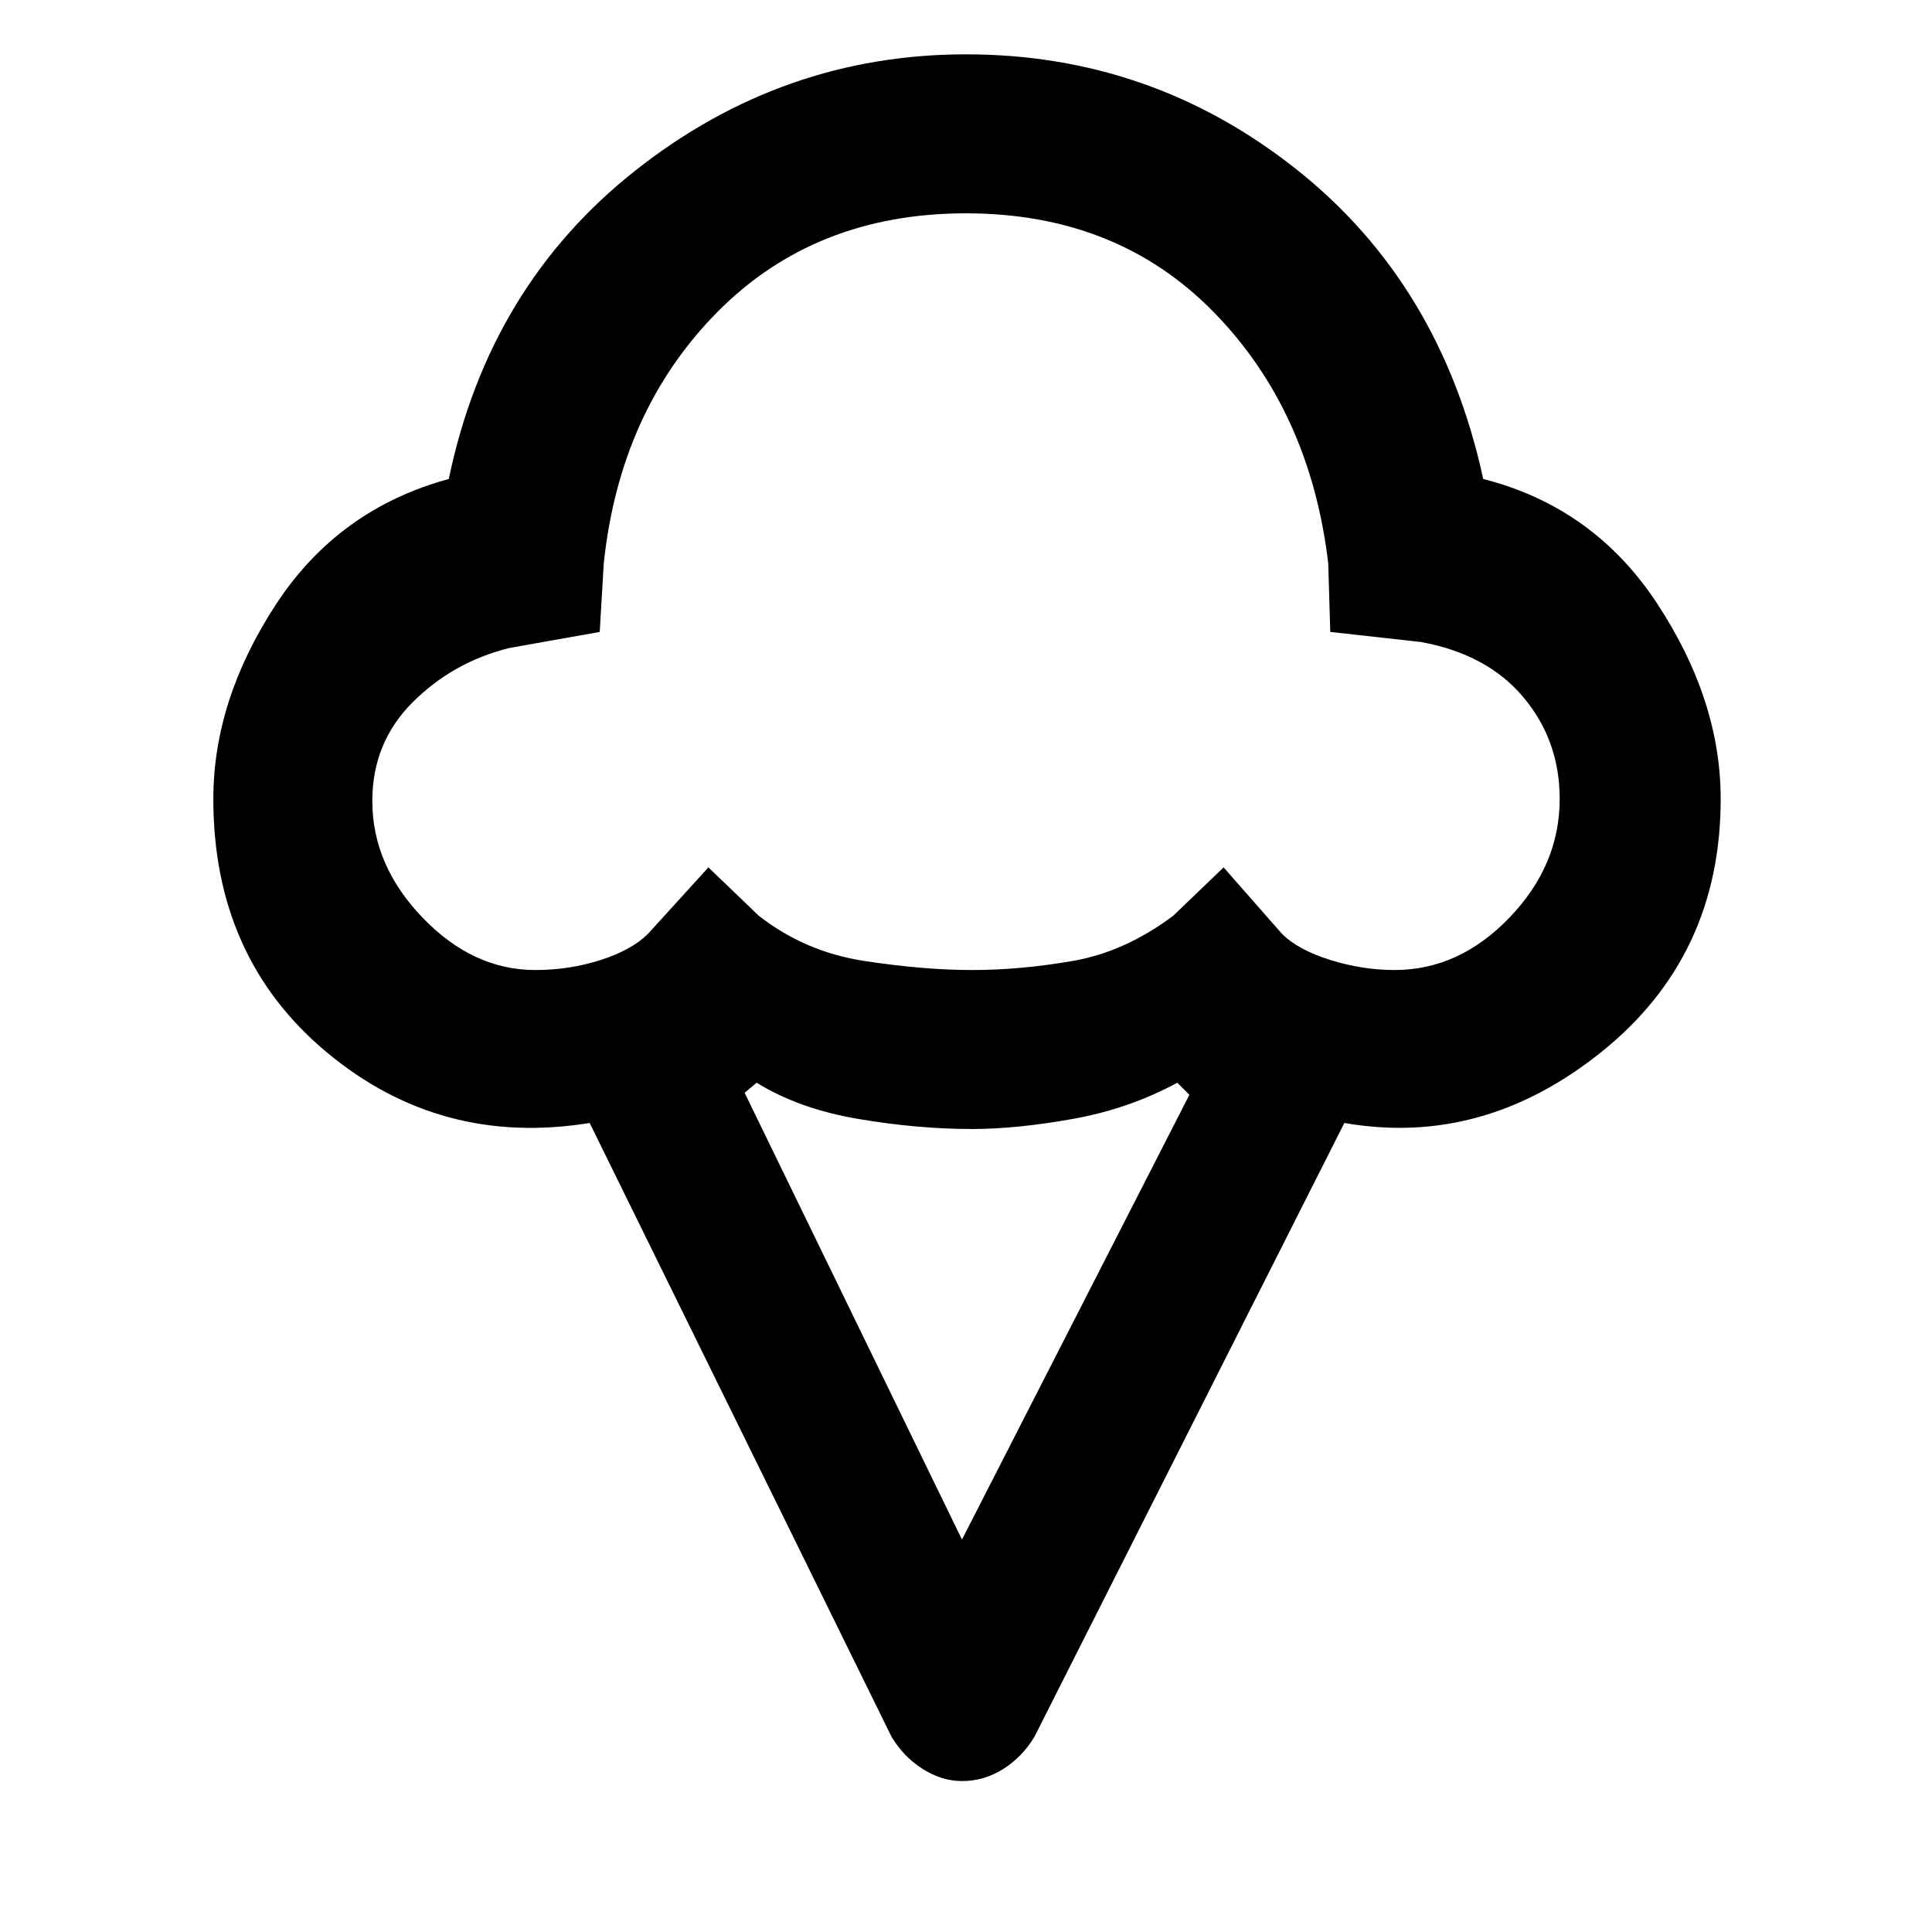 <svg xmlns="http://www.w3.org/2000/svg" height="48" width="48"><path d="M23.9 44.25q-.5 0-.975-.3t-.775-.8l-7.5-15.25q-3.7.6-6.525-1.75T5.3 19.85q0-2.45 1.55-4.825t4.3-3.125q1-4.8 4.65-7.675Q19.45 1.35 24 1.35q4.6 0 8.2 2.85 3.6 2.85 4.65 7.7 2.75.7 4.325 3.1 1.575 2.4 1.575 4.85 0 3.9-2.95 6.275-2.95 2.375-6.4 1.775l-7.7 15.25q-.3.5-.775.8-.475.3-1.025.3ZM13.3 24.1q.85 0 1.625-.25t1.175-.65l1.5-1.65 1.25 1.2q1.15.9 2.625 1.125 1.475.225 2.675.225 1.2 0 2.5-.225t2.5-1.125l1.25-1.2 1.45 1.65q.4.4 1.2.65.8.25 1.6.25 1.6 0 2.85-1.3t1.25-2.95q0-1.45-.9-2.525T35.3 15.95l-2.25-.25L33 14q-.45-3.8-2.85-6.25T24 5.3q-3.75 0-6.175 2.45T15 14l-.1 1.7-2.25.4q-1.4.35-2.4 1.35t-1 2.45q0 1.6 1.25 2.9 1.25 1.3 2.8 1.3Zm10.6 14.15 5.65-11.05-.3-.3q-1.2.65-2.6.9-1.4.25-2.5.25-1.35 0-2.825-.25t-2.525-.9l-.3.25Zm.1-23.5Z"/></svg>
